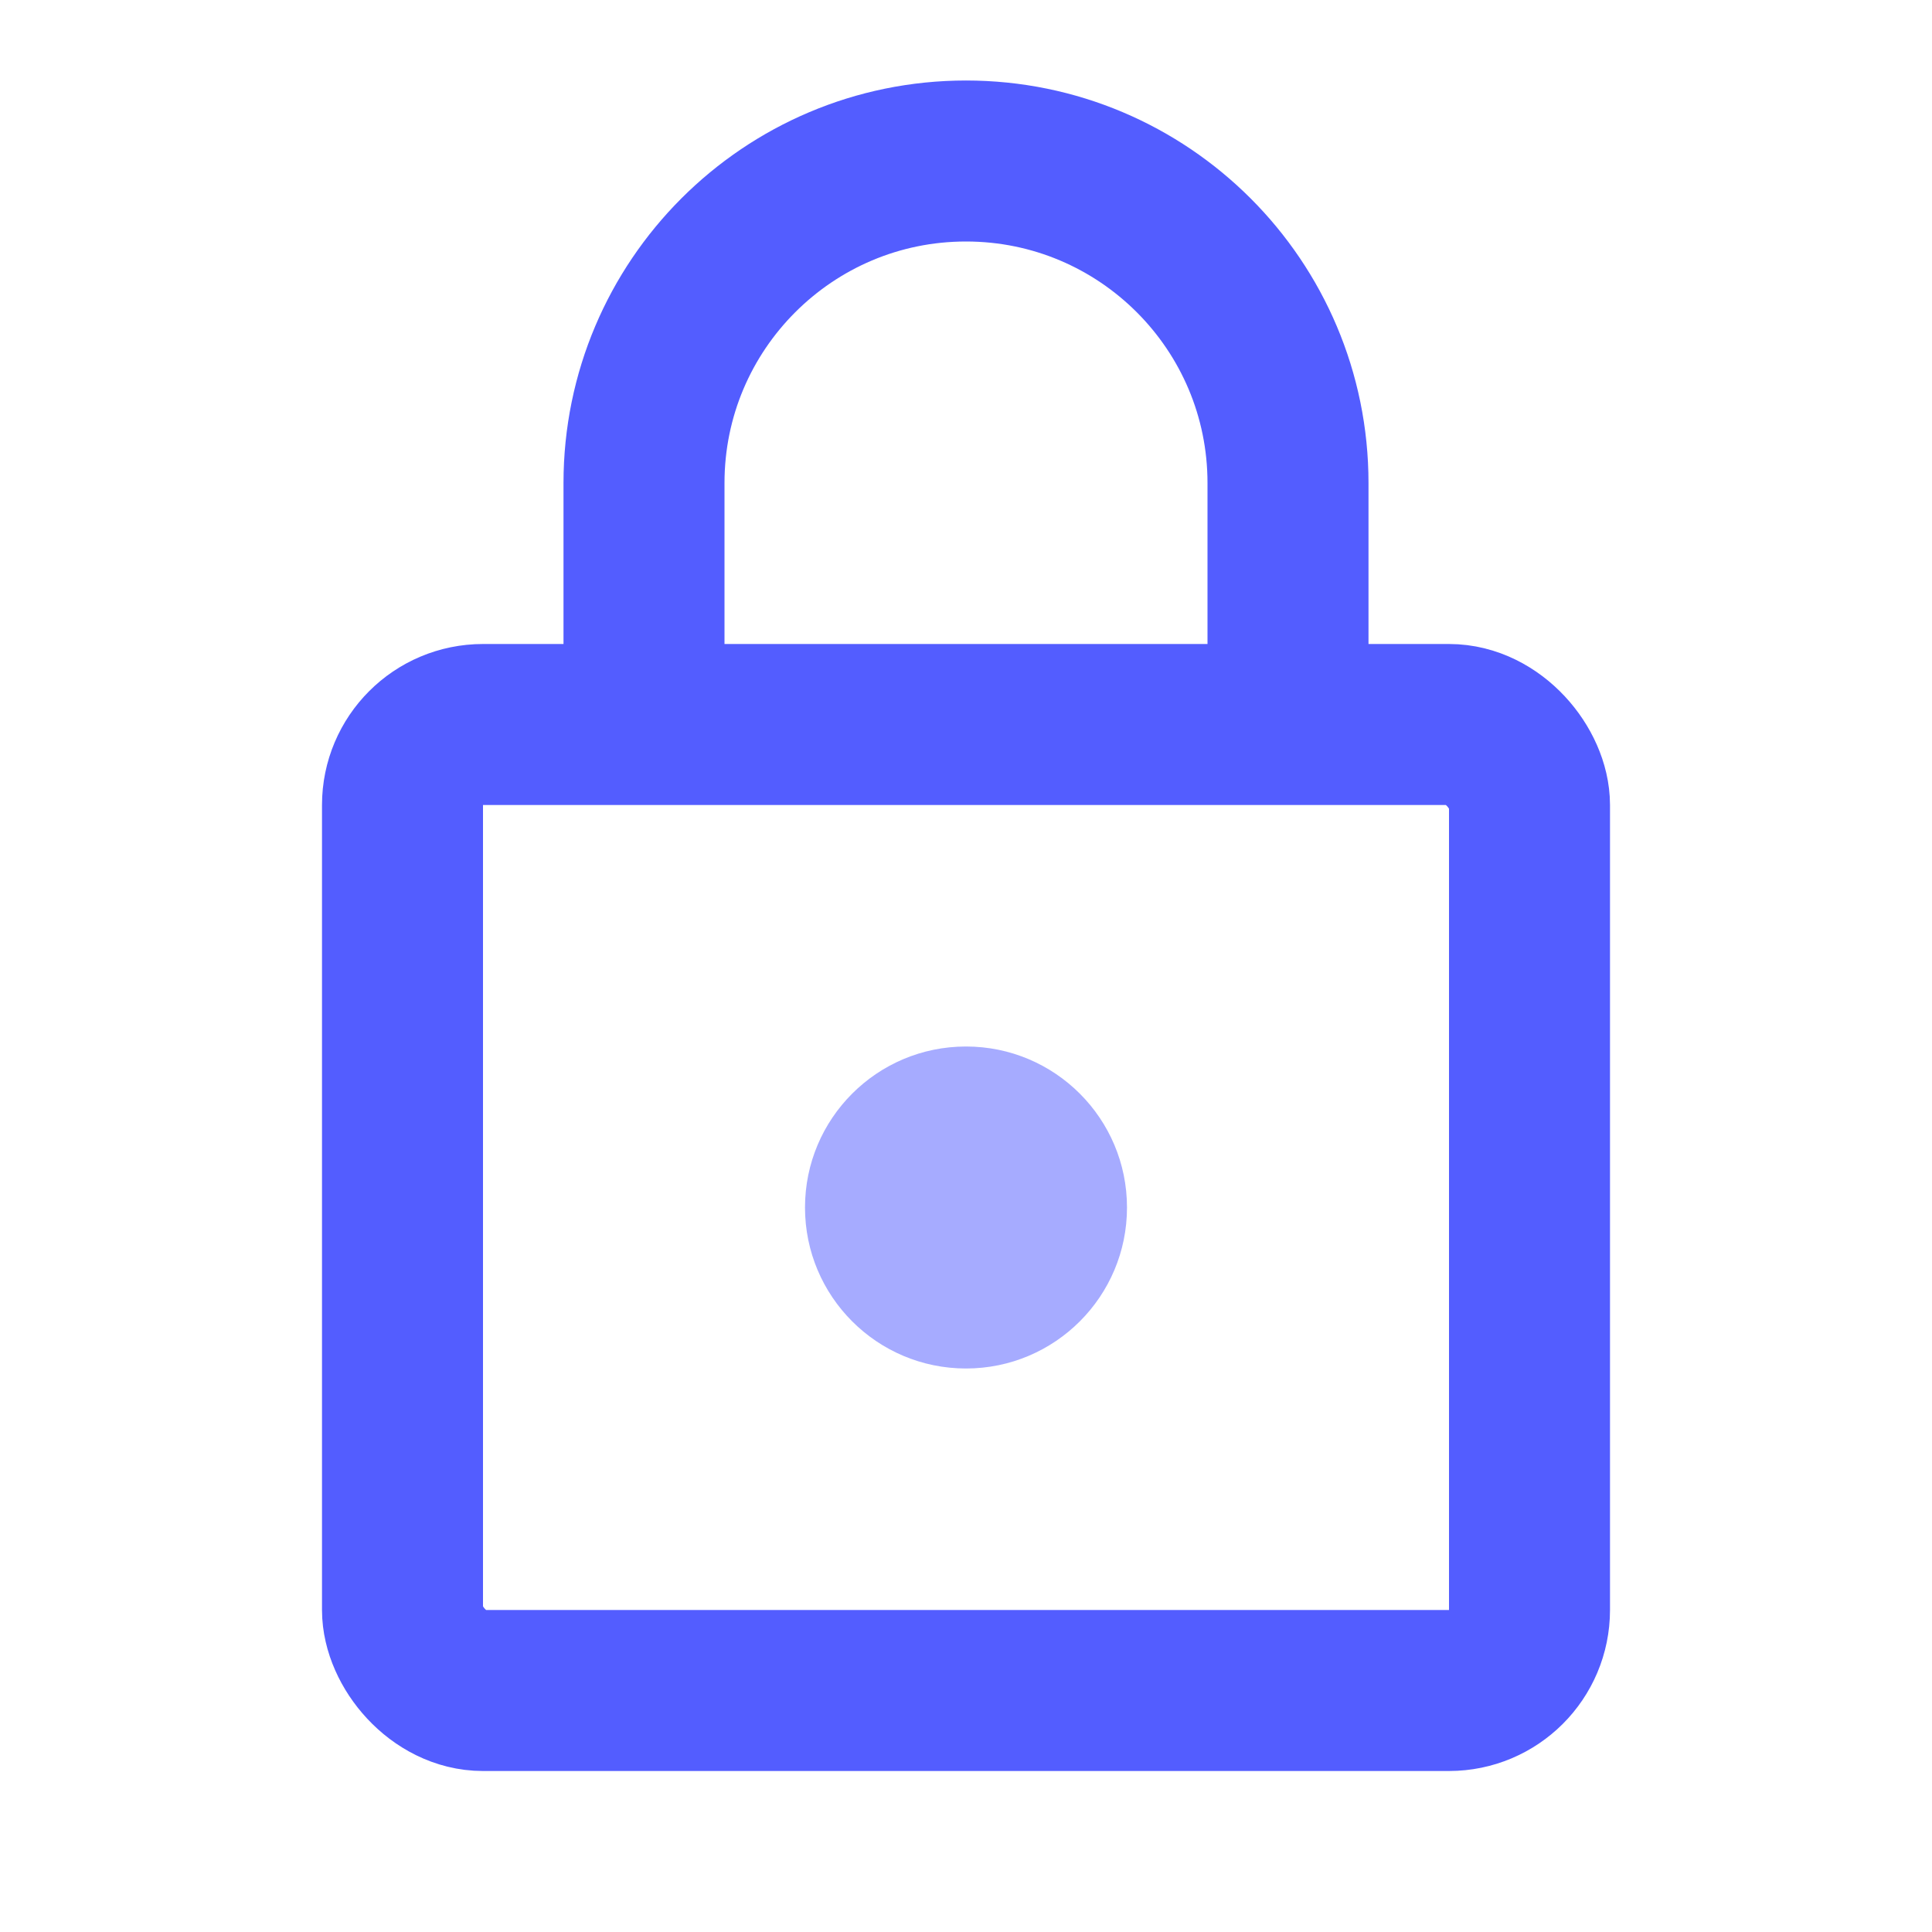 <svg width="24" height="24" viewBox="0 0 24 24" fill="none" xmlns="http://www.w3.org/2000/svg">
<rect x="5" y="9" width="14" height="12" rx="1" stroke="#535DFF" stroke-width="2"/>
<circle cx="12" cy="15" r="2" fill="#A6ABFF"/>
<path d="M16 9V6C16 3.791 14.209 2 12 2V2C9.791 2 8 3.791 8 6V9" stroke="#535DFF" stroke-width="2"/>
</svg>
